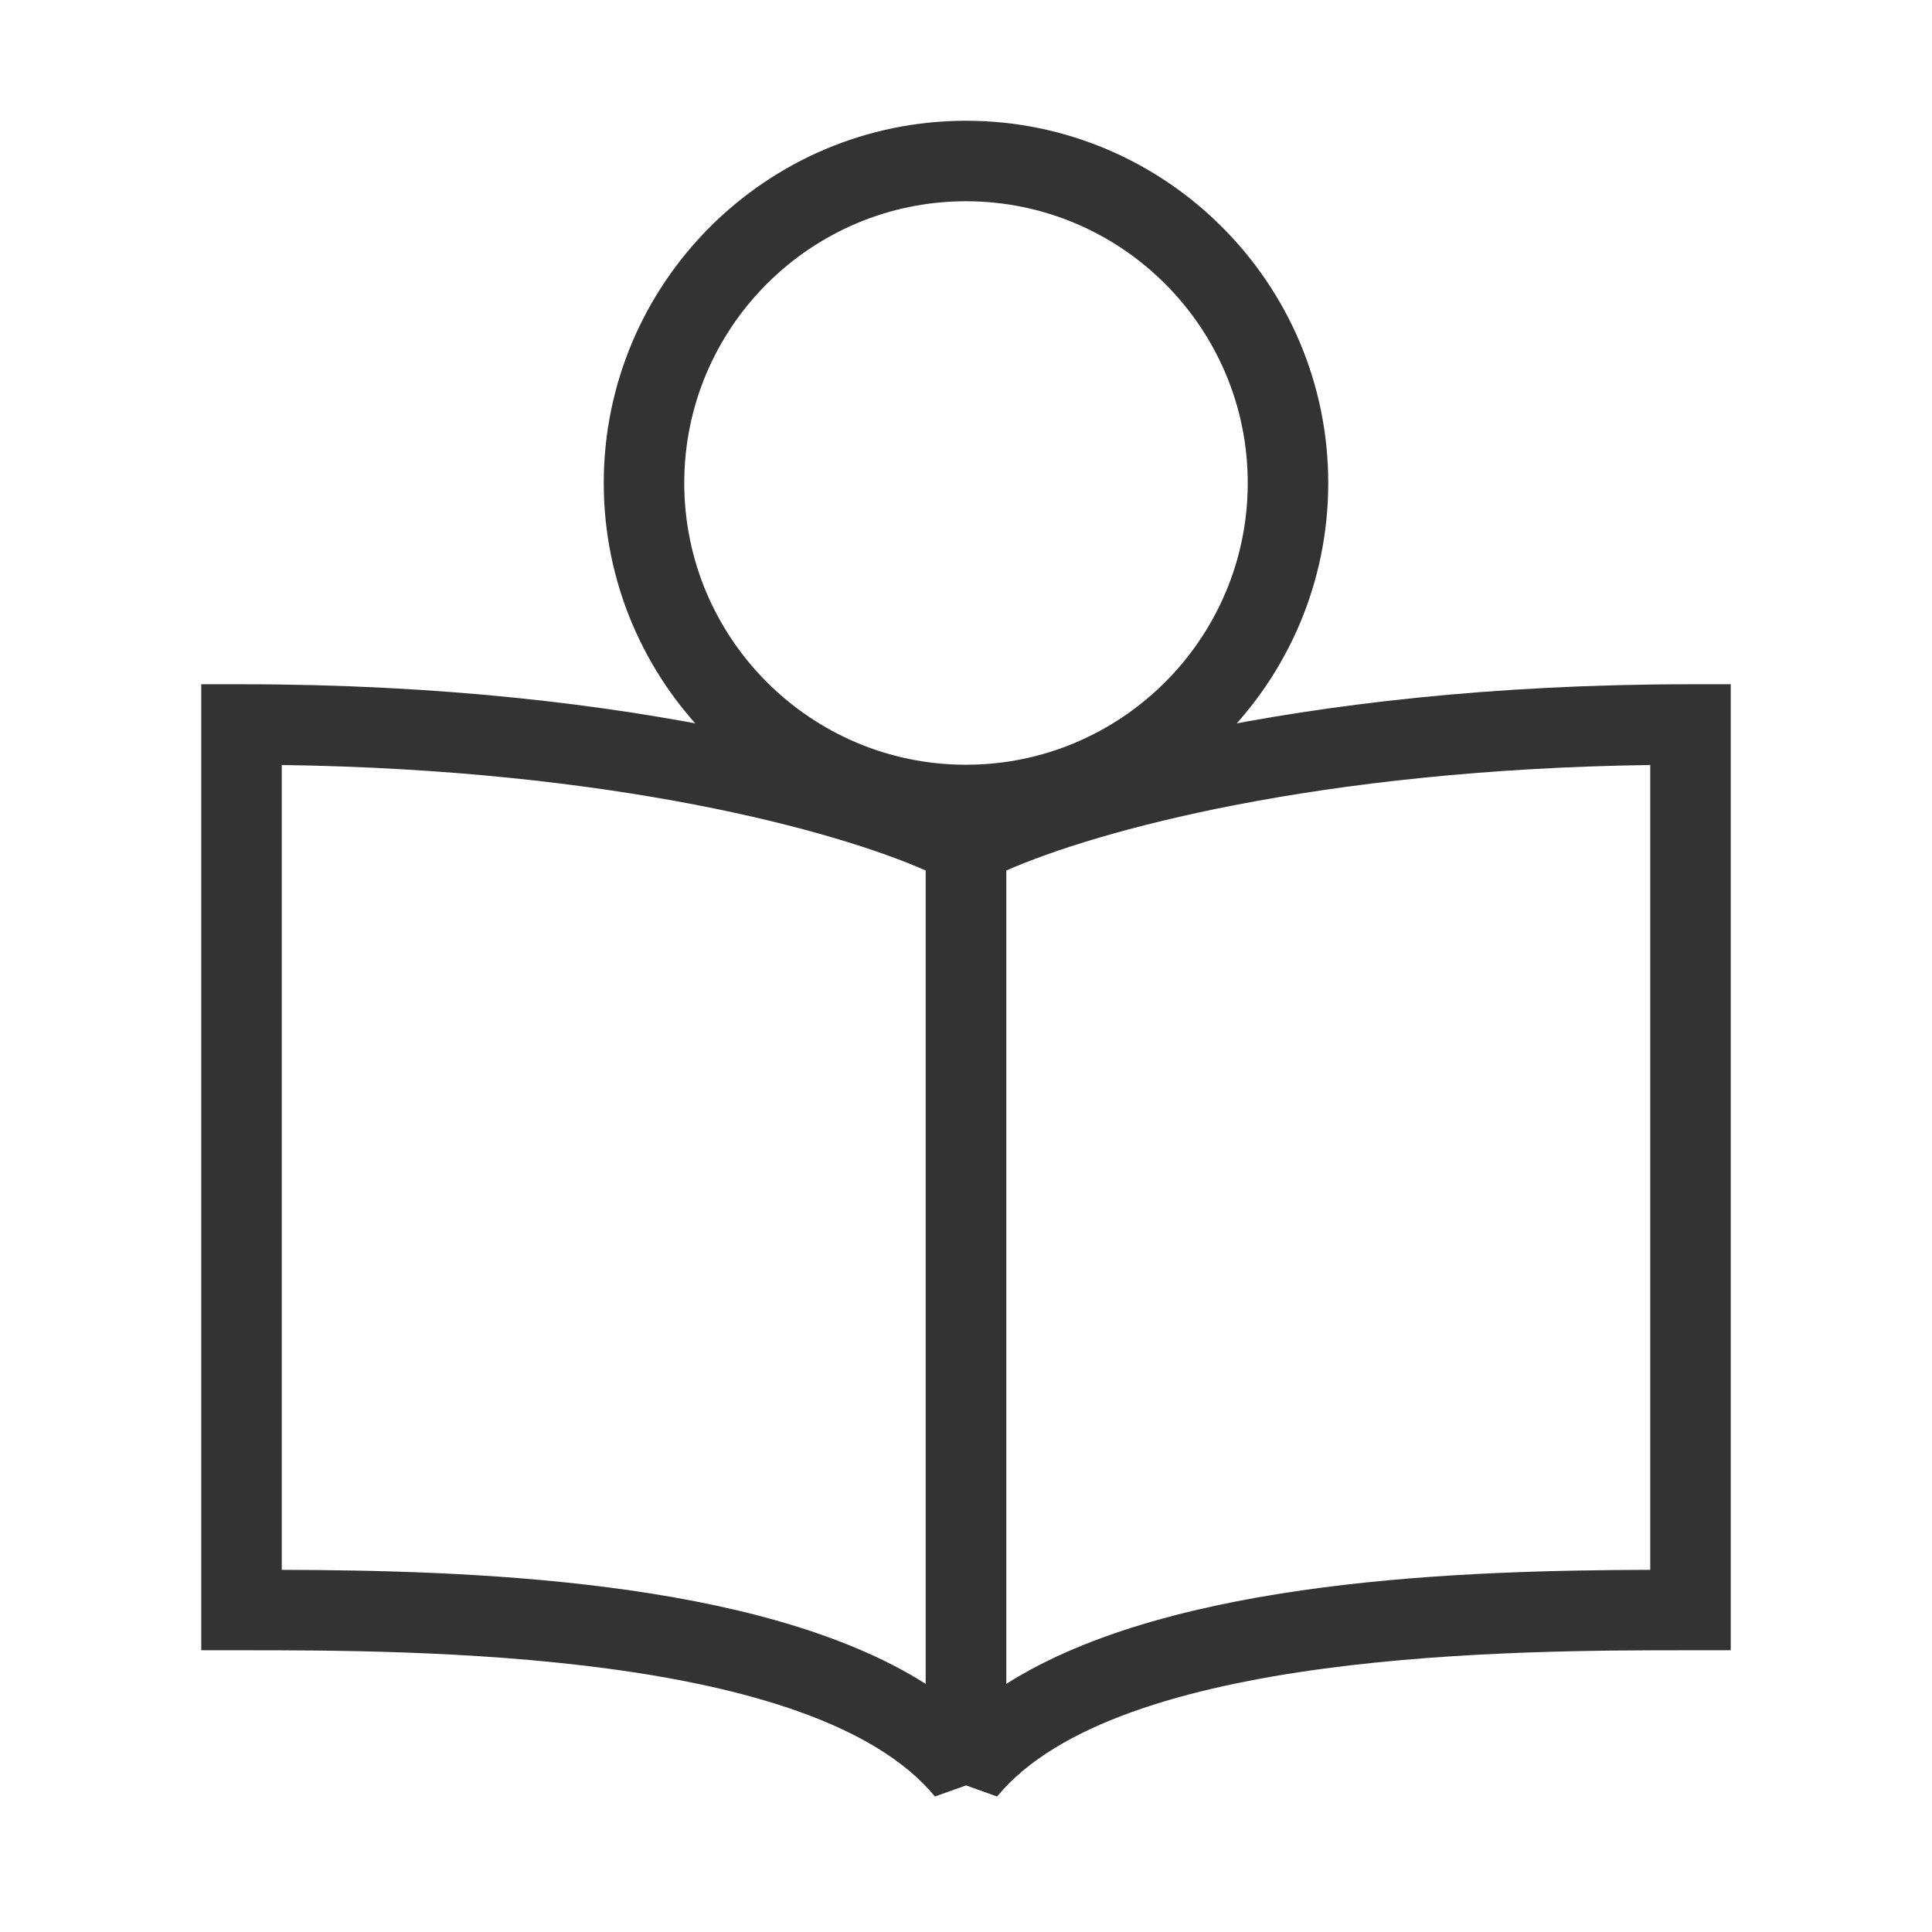 <?xml version="1.0" encoding="iso-8859-1"?>
<svg version="1.1" id="&#x56FE;&#x5C42;_1" xmlns="http://www.w3.org/2000/svg" xmlns:xlink="http://www.w3.org/1999/xlink" x="0px"
	 y="0px" viewBox="0 0 24 24" style="enable-background:new 0 0 24 24;" xml:space="preserve">
<path style="fill:#333333;" d="M11.614,22.317C10.118,20.5,5.13,20.5,3,20.5H2.5v-12H3c4.98,0,8.218,1.02,9.234,1.558l0.266,0.141
	V22L11.614,22.317z M3.5,19.501c2.229,0.007,5.929,0.103,8,1.417V10.814c-1.127-0.497-3.877-1.253-8-1.311V19.501z"/>
<path style="fill:#333333;" d="M12.386,22.317L11.5,22V10.199l0.266-0.141C12.781,9.52,16.019,8.5,21,8.5h0.5v12H21
	C18.87,20.5,13.882,20.5,12.386,22.317z M12.5,10.814v10.104c2.071-1.314,5.771-1.41,8-1.417V9.503
	C16.376,9.561,13.627,10.318,12.5,10.814z"/>
<path style="fill:#333333;" d="M12,10.5c-2.481,0-4.5-2.019-4.5-4.5S9.519,1.5,12,1.5s4.5,2.019,4.5,4.5S14.481,10.5,12,10.5z
	 M12,2.5c-1.93,0-3.5,1.57-3.5,3.5s1.57,3.5,3.5,3.5s3.5-1.57,3.5-3.5S13.93,2.5,12,2.5z"/>
</svg>






